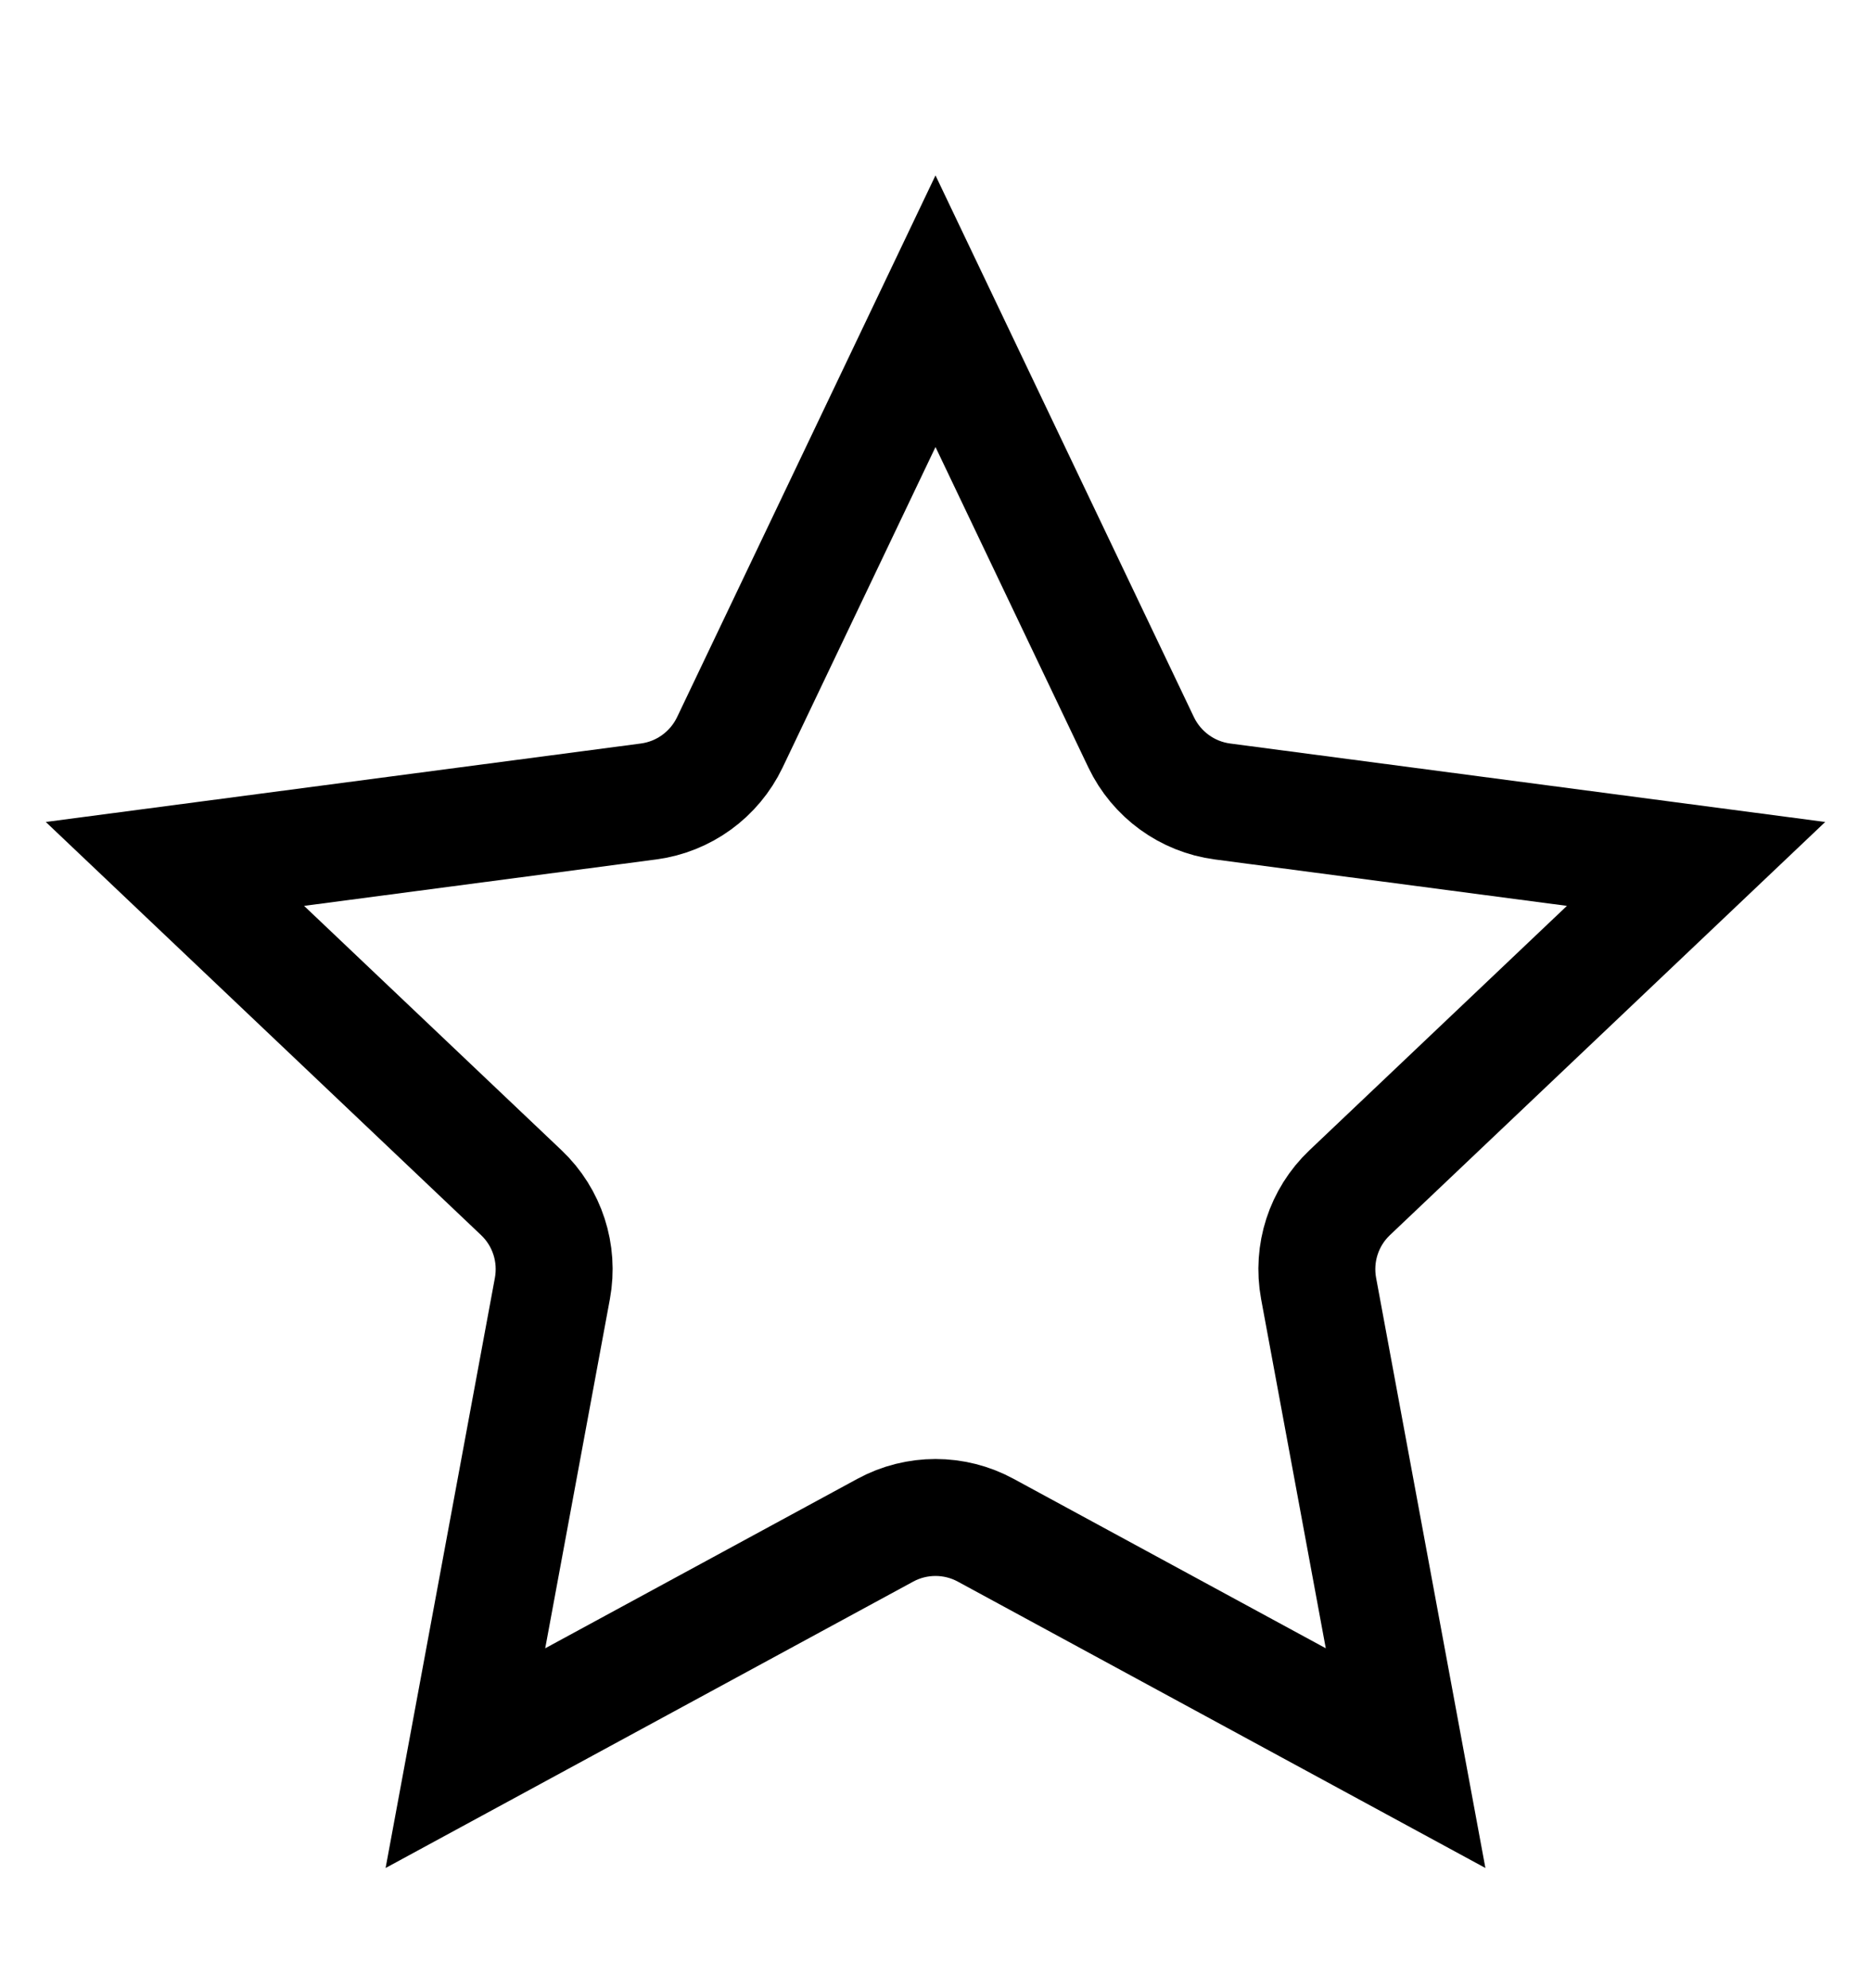 <svg width="16" height="17" viewBox="0 0 16 17" fill="none" xmlns="http://www.w3.org/2000/svg">
<path d="M6.241 6.348L8 2.661L9.759 6.348C9.891 6.623 10.152 6.813 10.454 6.853L14.504 7.387L11.541 10.199C11.32 10.409 11.221 10.716 11.276 11.016L12.02 15.033L8.429 13.084C8.162 12.939 7.838 12.939 7.571 13.084L3.98 15.033L4.724 11.016C4.779 10.716 4.68 10.409 4.459 10.199L1.496 7.387L5.546 6.853C5.848 6.813 6.109 6.623 6.241 6.348ZM14.656 7.242L14.656 7.243L14.656 7.242ZM12.204 15.133L12.204 15.133L12.204 15.133ZM3.796 15.133C3.796 15.133 3.796 15.133 3.796 15.133L3.796 15.133Z" stroke="black"/>
</svg>
